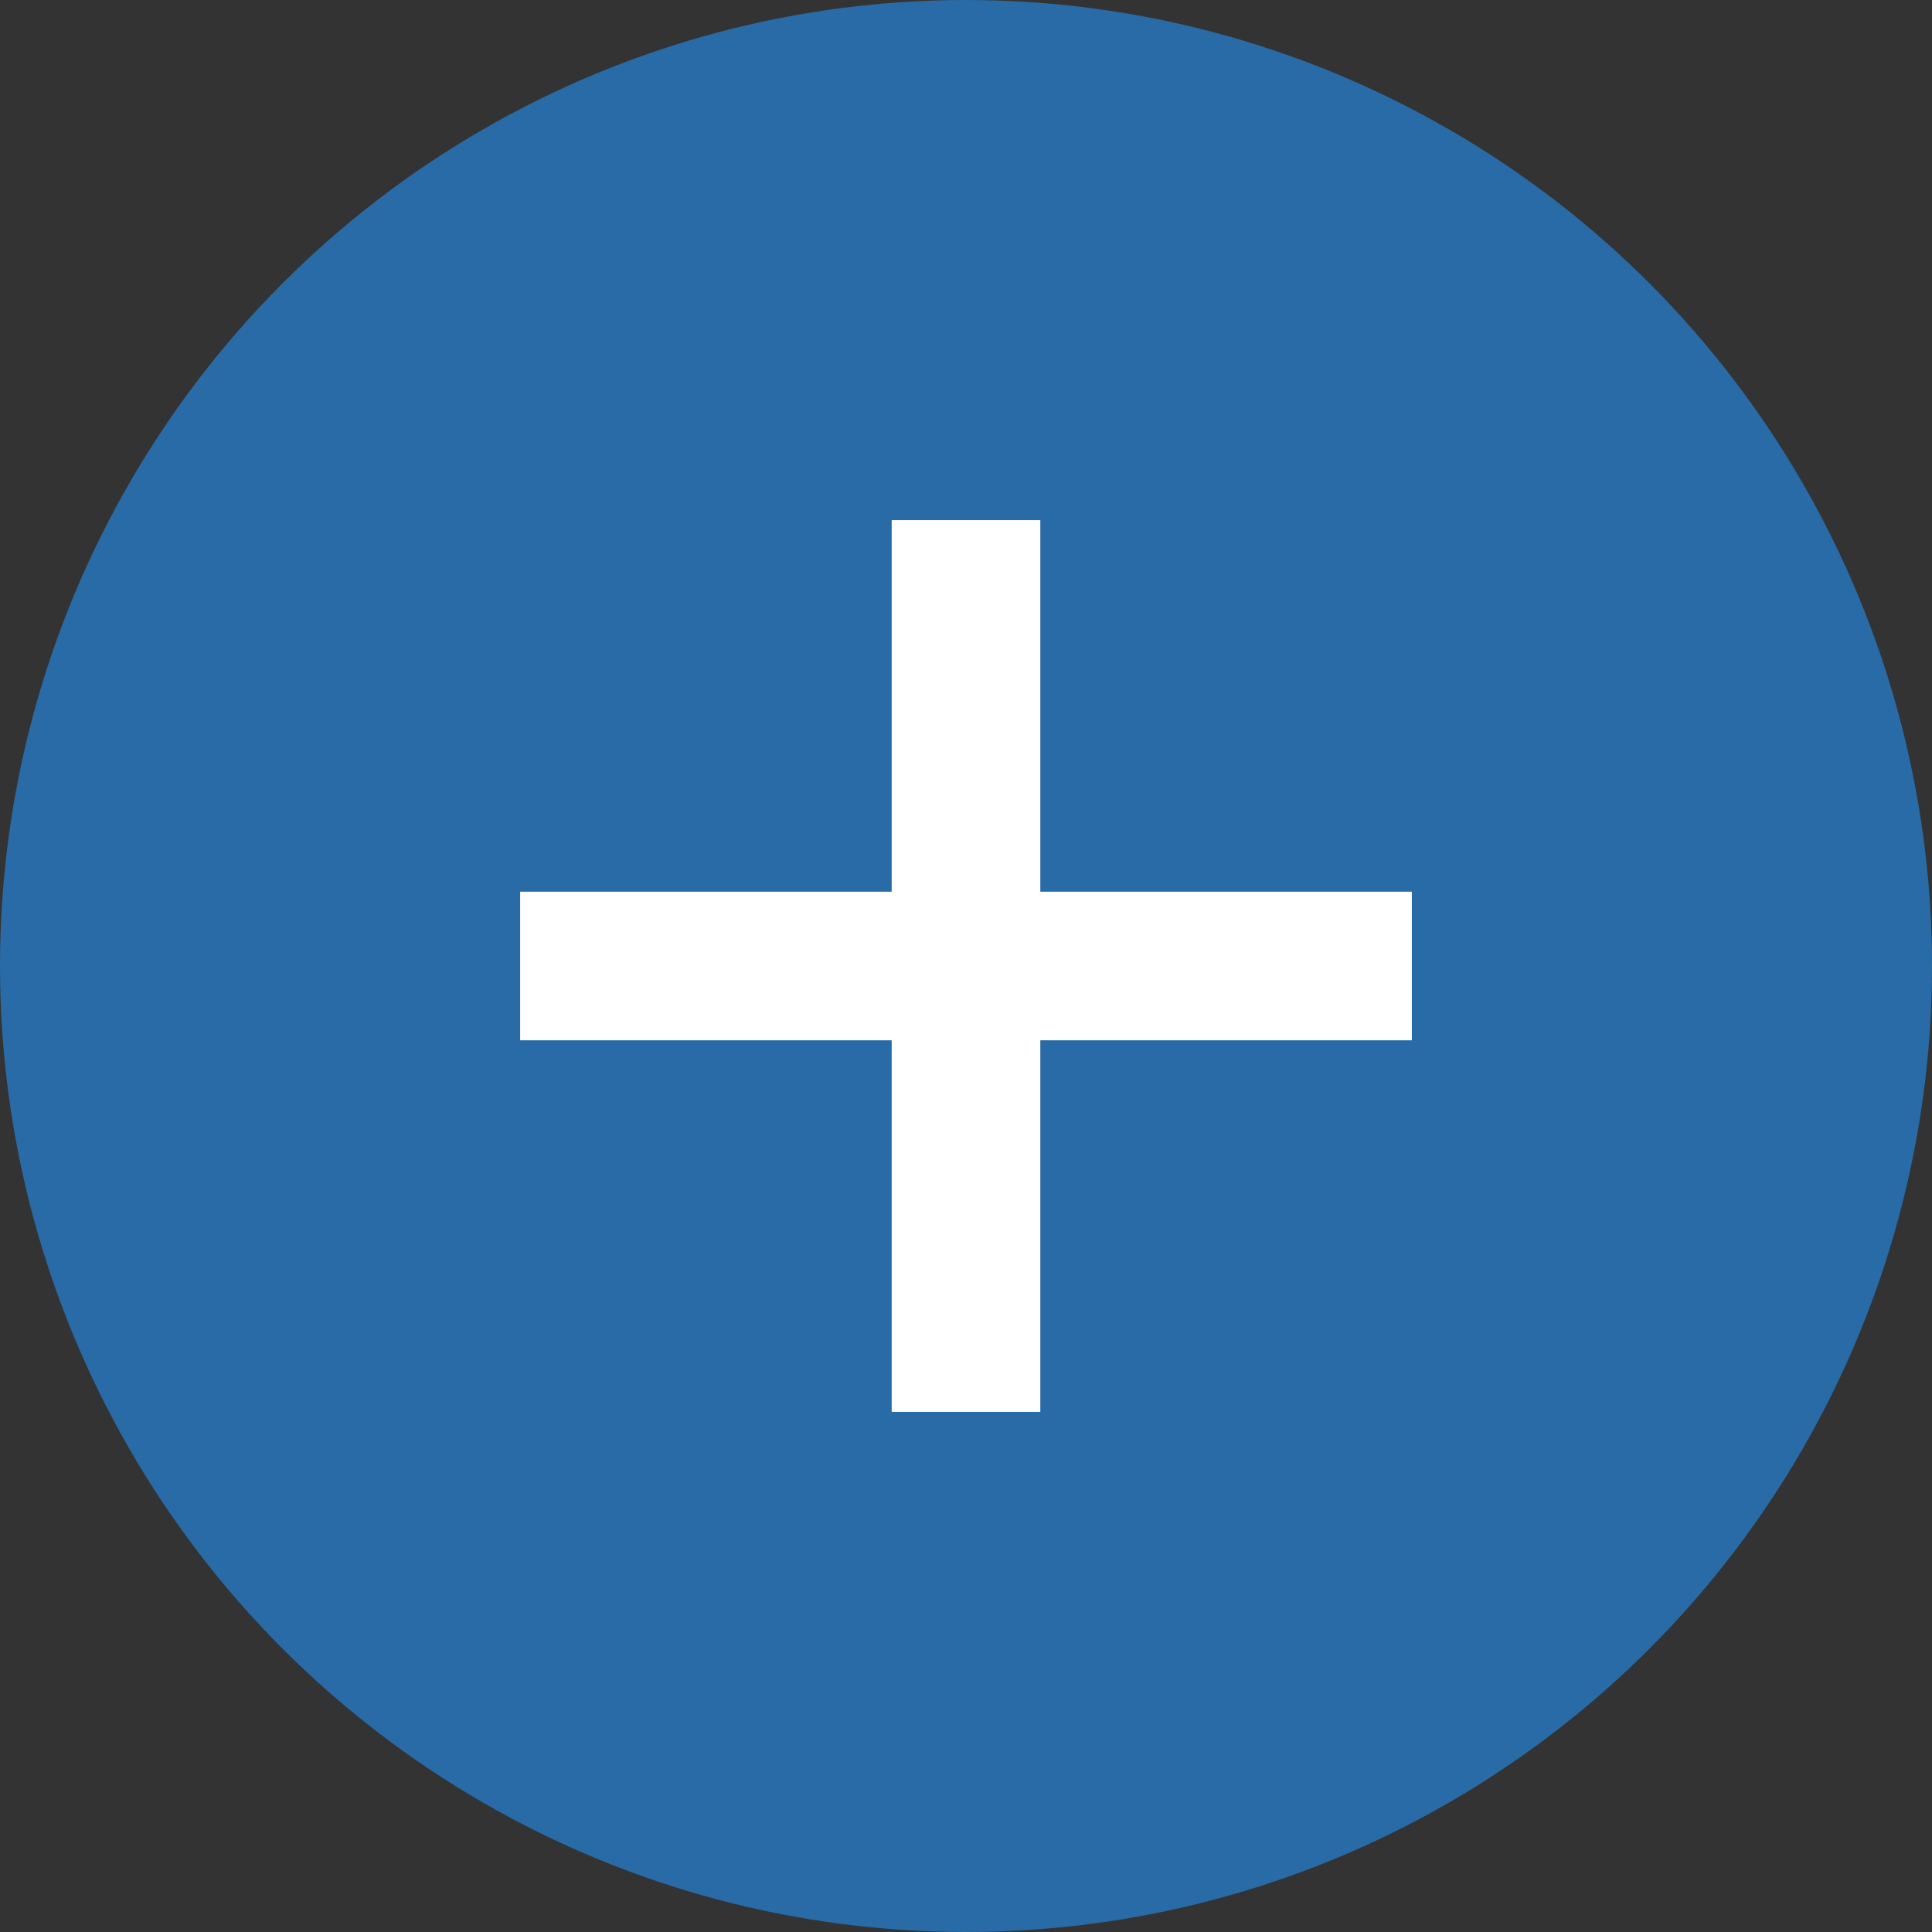 <svg xmlns="http://www.w3.org/2000/svg" width="26" height="26" viewBox="0 0 26 26">
    <rect x="0" y="0" width="26" height="26" fill="#333333" stroke="none"/>
    <g fill="none" fill-rule="evenodd">
        <g>
            <g>
                <g>
                    <g>
                        <g>
                            <g transform="translate(-1572 -3410) translate(0 3315) translate(323 80) translate(1155 15) translate(94)">
                                <circle cx="13" cy="13" r="13" fill="#286BA6"/>
                                <path fill="#FFF" d="M14 7v5h5v2h-5v5h-2v-5H7v-2h5V7h2z"/>
                            </g>
                        </g>
                    </g>
                </g>
            </g>
        </g>
    </g>
</svg>
